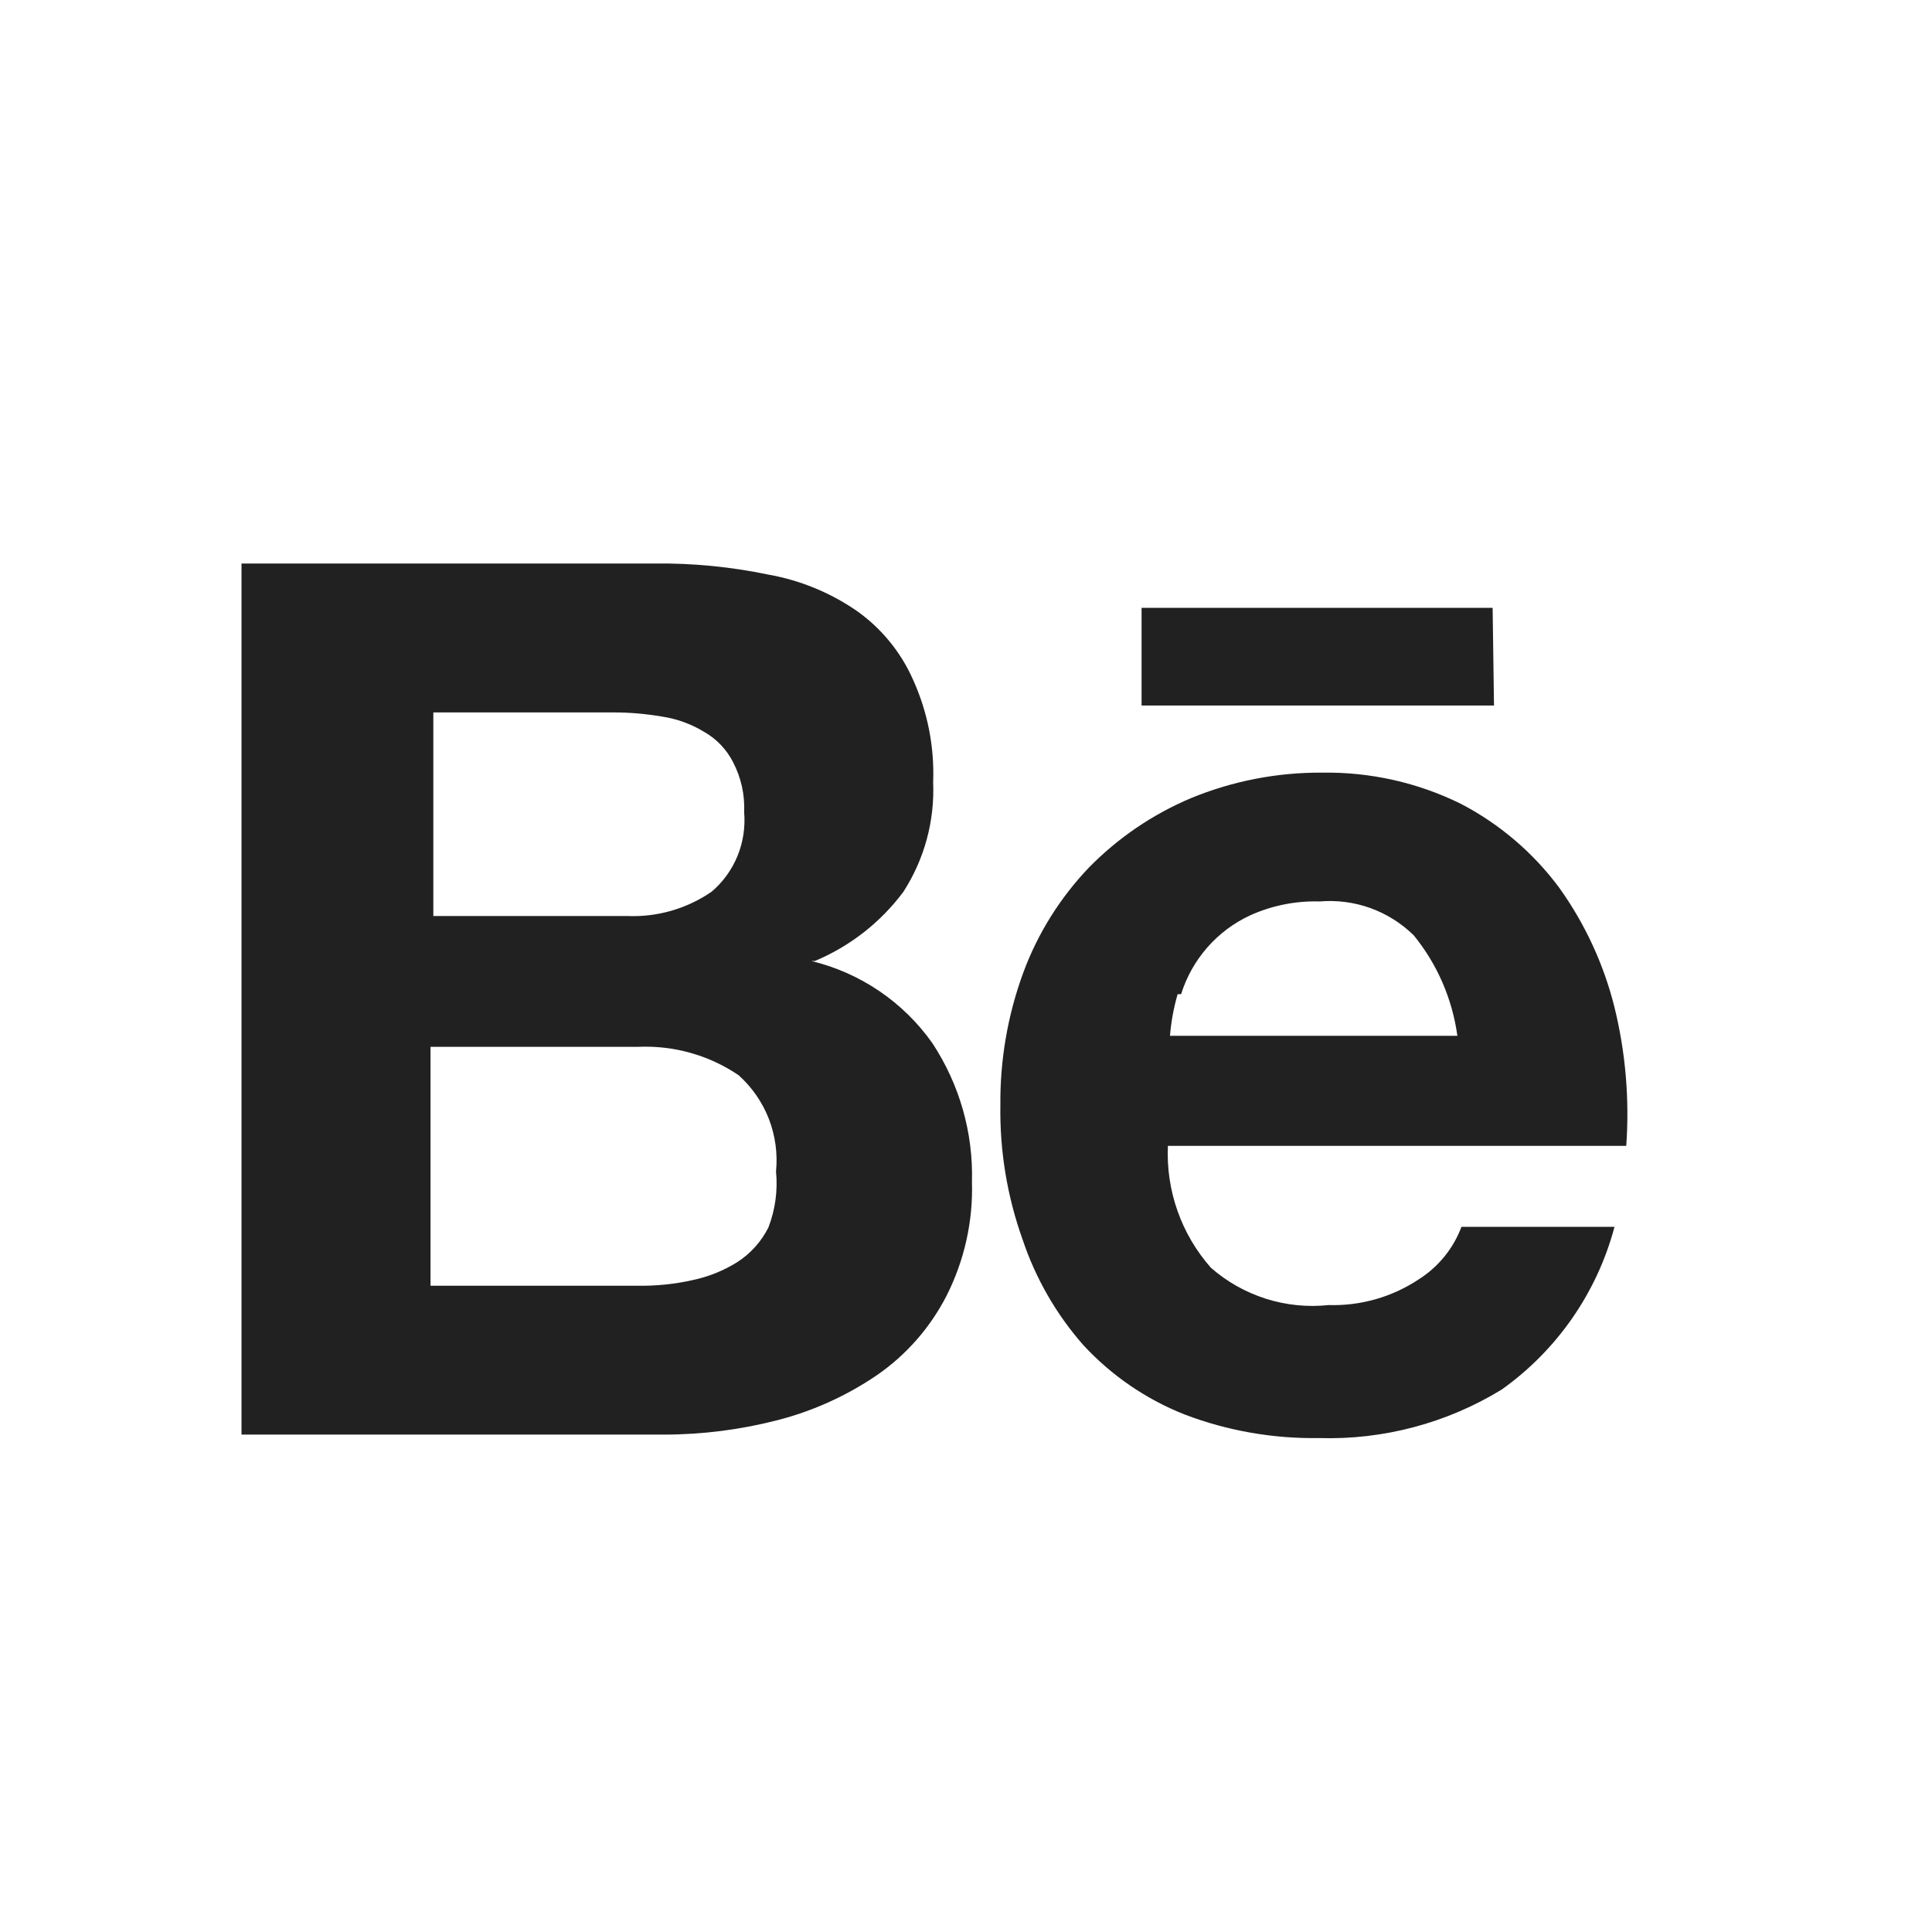 <svg width="24" height="24" viewBox="0 0 24 24" fill="none" xmlns="http://www.w3.org/2000/svg">
<path d="M18.542 7.551H14.181V8.764H18.559L18.542 7.551ZM17.622 15.894C17.291 16.113 16.901 16.224 16.504 16.212C16.241 16.24 15.976 16.213 15.724 16.133C15.473 16.053 15.24 15.922 15.042 15.748C14.674 15.331 14.483 14.789 14.508 14.234H20.202C20.243 13.656 20.194 13.076 20.056 12.514C19.923 11.979 19.689 11.474 19.368 11.026C19.045 10.591 18.627 10.235 18.147 9.985C17.612 9.721 17.022 9.589 16.426 9.598C15.866 9.594 15.31 9.702 14.792 9.916C14.318 10.116 13.888 10.409 13.528 10.776C13.169 11.152 12.89 11.597 12.711 12.084C12.518 12.61 12.422 13.166 12.427 13.727C12.418 14.295 12.511 14.86 12.702 15.395C12.864 15.88 13.121 16.327 13.459 16.711C13.808 17.088 14.237 17.382 14.715 17.571C15.247 17.774 15.814 17.873 16.383 17.864C17.183 17.889 17.972 17.679 18.654 17.262C19.343 16.772 19.839 16.057 20.056 15.24H18.155C18.053 15.511 17.866 15.74 17.622 15.894ZM14.672 12.35C14.739 12.136 14.85 11.938 14.998 11.769C15.146 11.6 15.328 11.464 15.532 11.37C15.802 11.248 16.096 11.19 16.392 11.198C16.606 11.18 16.821 11.208 17.023 11.28C17.225 11.353 17.409 11.469 17.562 11.619C17.854 11.977 18.041 12.409 18.104 12.867H14.534C14.548 12.692 14.58 12.519 14.629 12.35H14.672ZM10.122 11.938C10.559 11.755 10.94 11.458 11.223 11.077C11.483 10.673 11.612 10.199 11.592 9.718C11.609 9.281 11.524 8.845 11.343 8.445C11.191 8.1 10.947 7.802 10.638 7.585C10.31 7.36 9.937 7.207 9.545 7.138C9.082 7.041 8.609 6.995 8.135 7H3V17.821H8.247C8.726 17.821 9.202 17.76 9.666 17.64C10.105 17.526 10.521 17.337 10.896 17.081C11.259 16.83 11.554 16.493 11.756 16.101C11.979 15.662 12.089 15.174 12.074 14.681C12.091 14.071 11.919 13.471 11.584 12.961C11.223 12.448 10.688 12.085 10.079 11.938H10.122ZM5.383 8.85H7.61C7.815 8.849 8.019 8.867 8.221 8.901C8.407 8.929 8.585 8.993 8.746 9.091C8.901 9.178 9.026 9.31 9.107 9.469C9.206 9.66 9.254 9.873 9.244 10.088C9.26 10.273 9.232 10.46 9.162 10.632C9.092 10.804 8.981 10.957 8.84 11.077C8.532 11.289 8.164 11.395 7.791 11.379H5.383V8.85ZM9.545 15.249C9.457 15.424 9.323 15.573 9.158 15.679C8.987 15.786 8.797 15.862 8.599 15.903C8.379 15.952 8.154 15.975 7.928 15.972H5.348V13.004H7.928C8.371 12.985 8.809 13.108 9.176 13.357C9.341 13.506 9.47 13.691 9.551 13.899C9.631 14.107 9.662 14.331 9.64 14.552C9.663 14.789 9.631 15.027 9.545 15.249V15.249Z" fill="#212121"/>
</svg>
